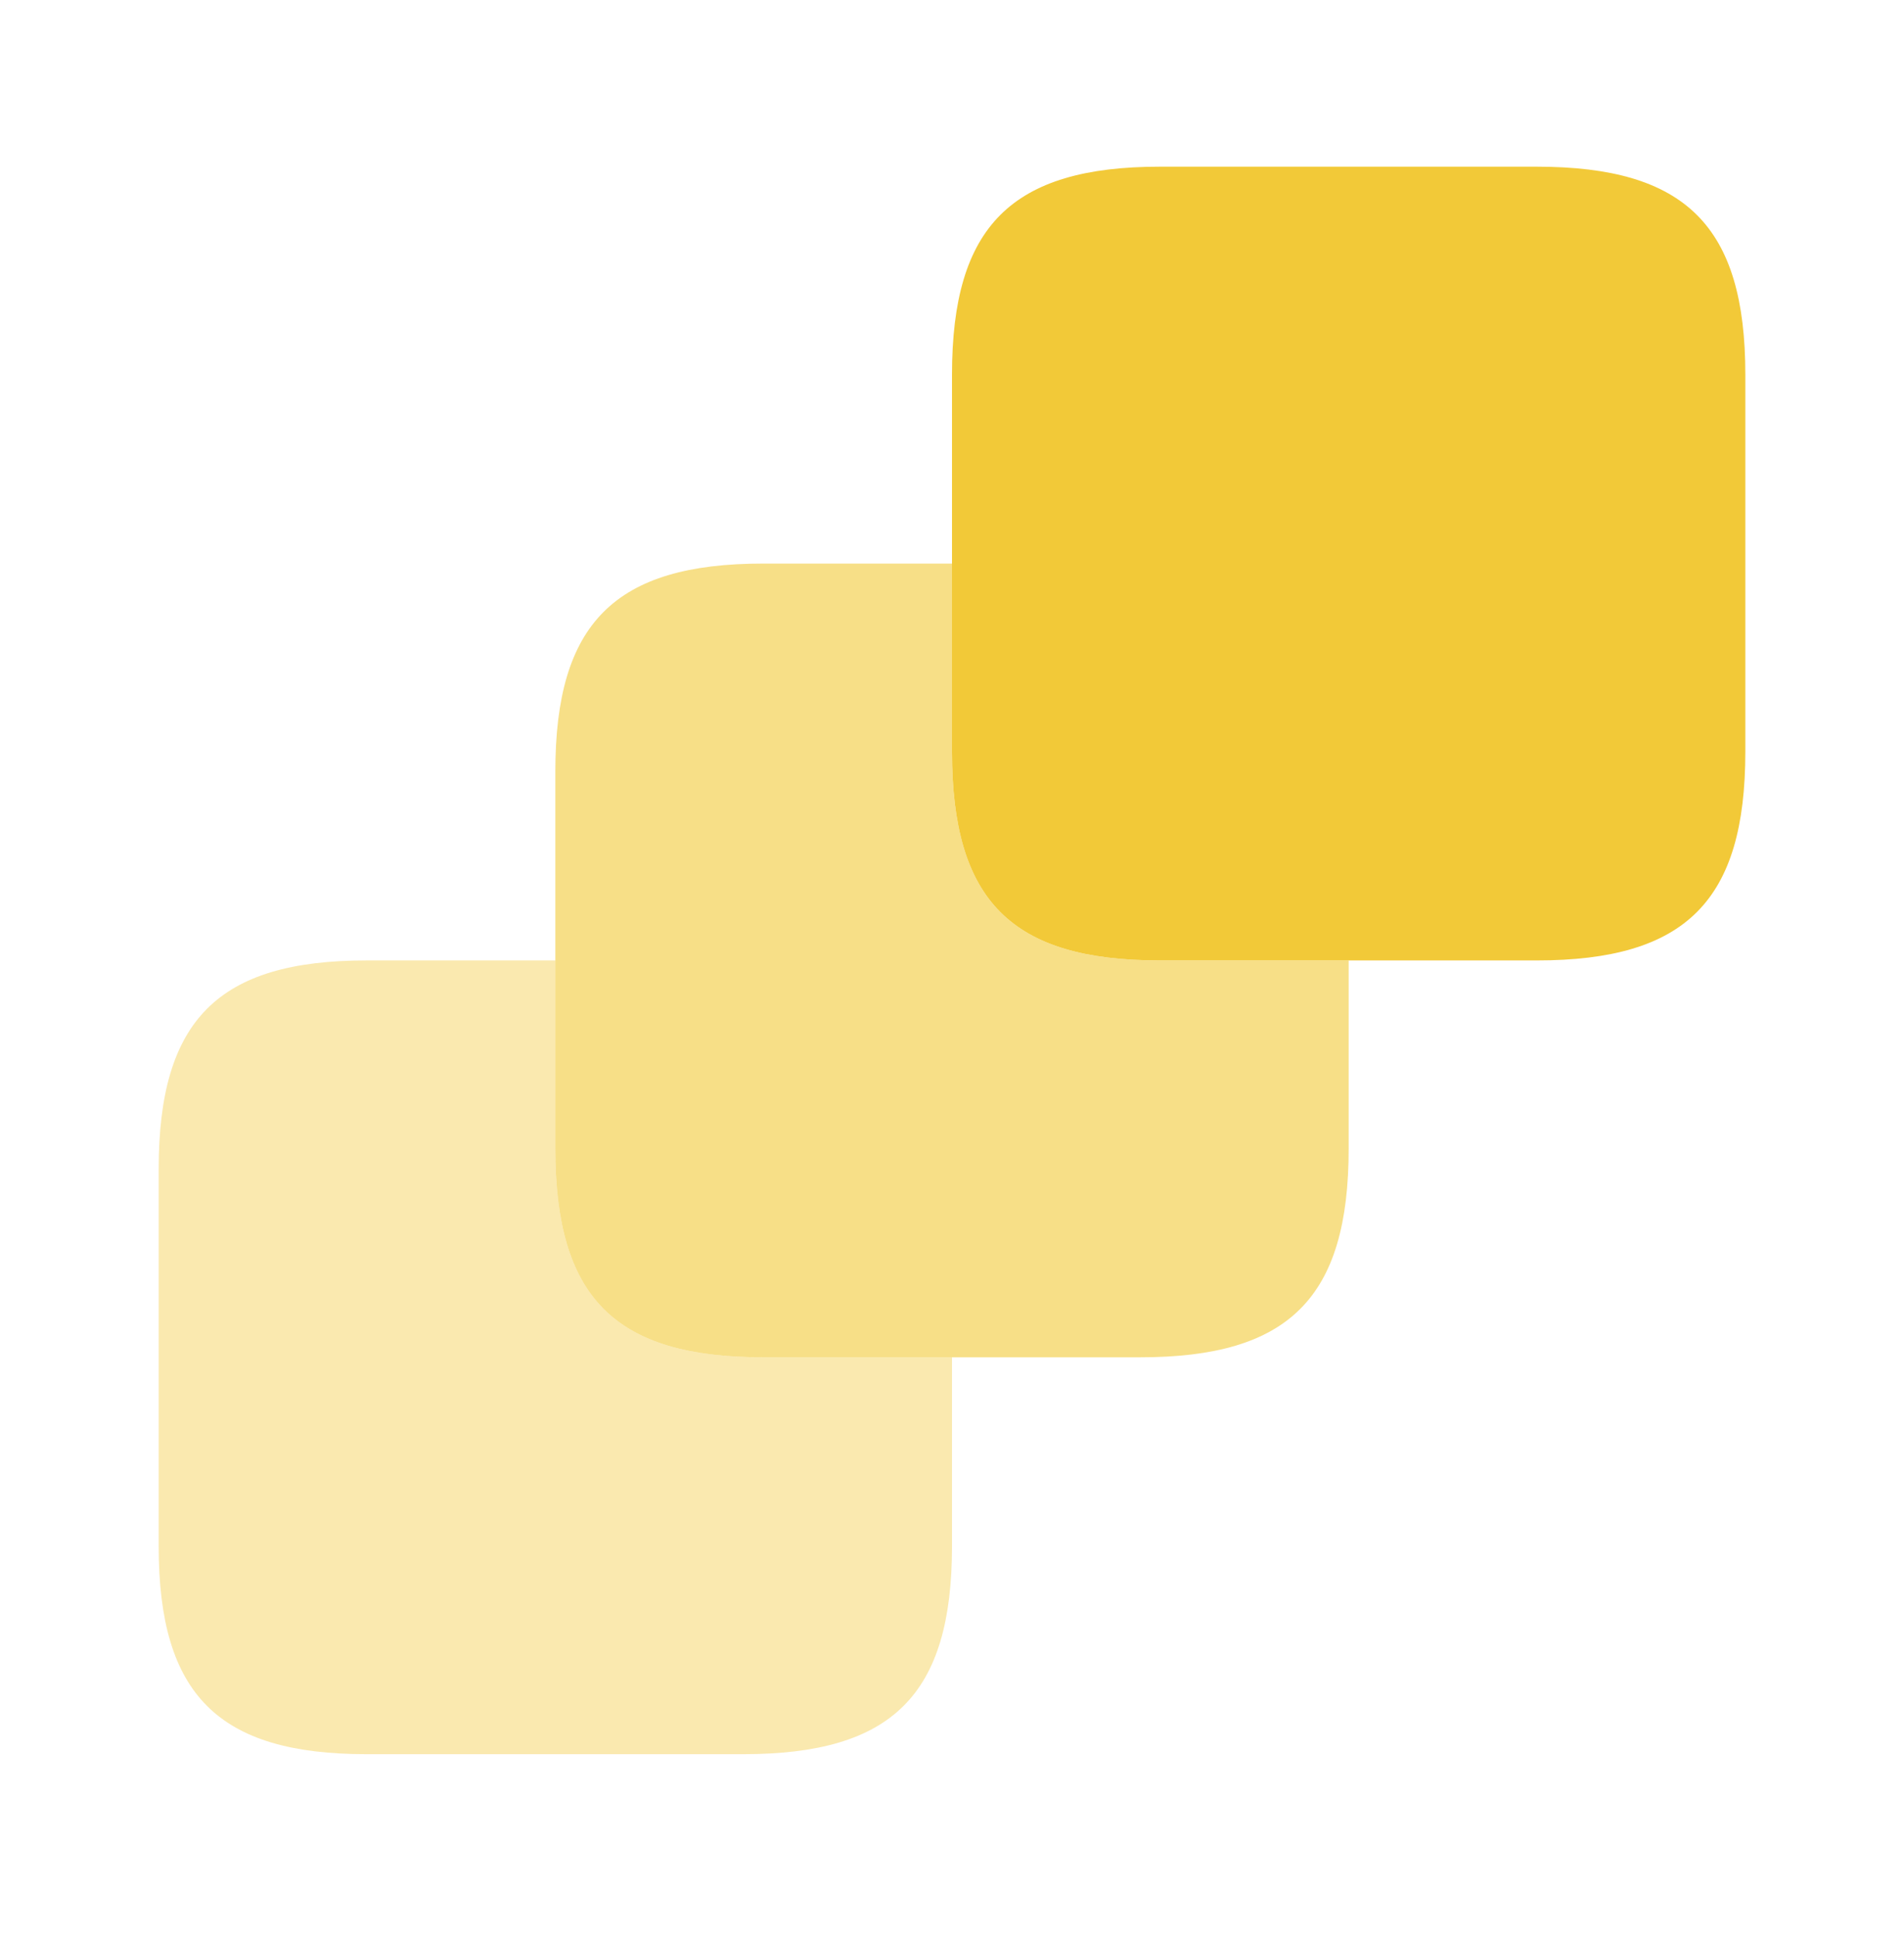 <svg width="60" height="61" viewBox="0 0 60 61" fill="none" xmlns="http://www.w3.org/2000/svg">
<path opacity="0.4" d="M30 42.75V48.7C30 53.375 28.125 55.25 23.425 55.25H11.55C6.875 55.25 5 53.375 5 48.7V36.825C5 32.125 6.875 30.25 11.55 30.25H17.5V36.175C17.5 40.875 19.375 42.75 24.05 42.75H30Z" fill="#F2C938"/>
<path opacity="0.6" d="M42.5 30.25V36.175C42.5 40.875 40.625 42.75 35.925 42.75H24.05C19.375 42.75 17.5 40.875 17.5 36.175V24.3C17.5 19.625 19.375 17.75 24.05 17.75H30V23.675C30 28.375 31.875 30.25 36.55 30.25H42.5Z" fill="#F2C938"/>
<path d="M55 11.8V23.675C55 28.375 53.125 30.25 48.425 30.25H36.55C31.875 30.25 30 28.375 30 23.675V11.8C30 7.125 31.875 5.25 36.55 5.25H48.425C53.125 5.25 55 7.125 55 11.8Z" fill="#F2C938"/>
</svg>
